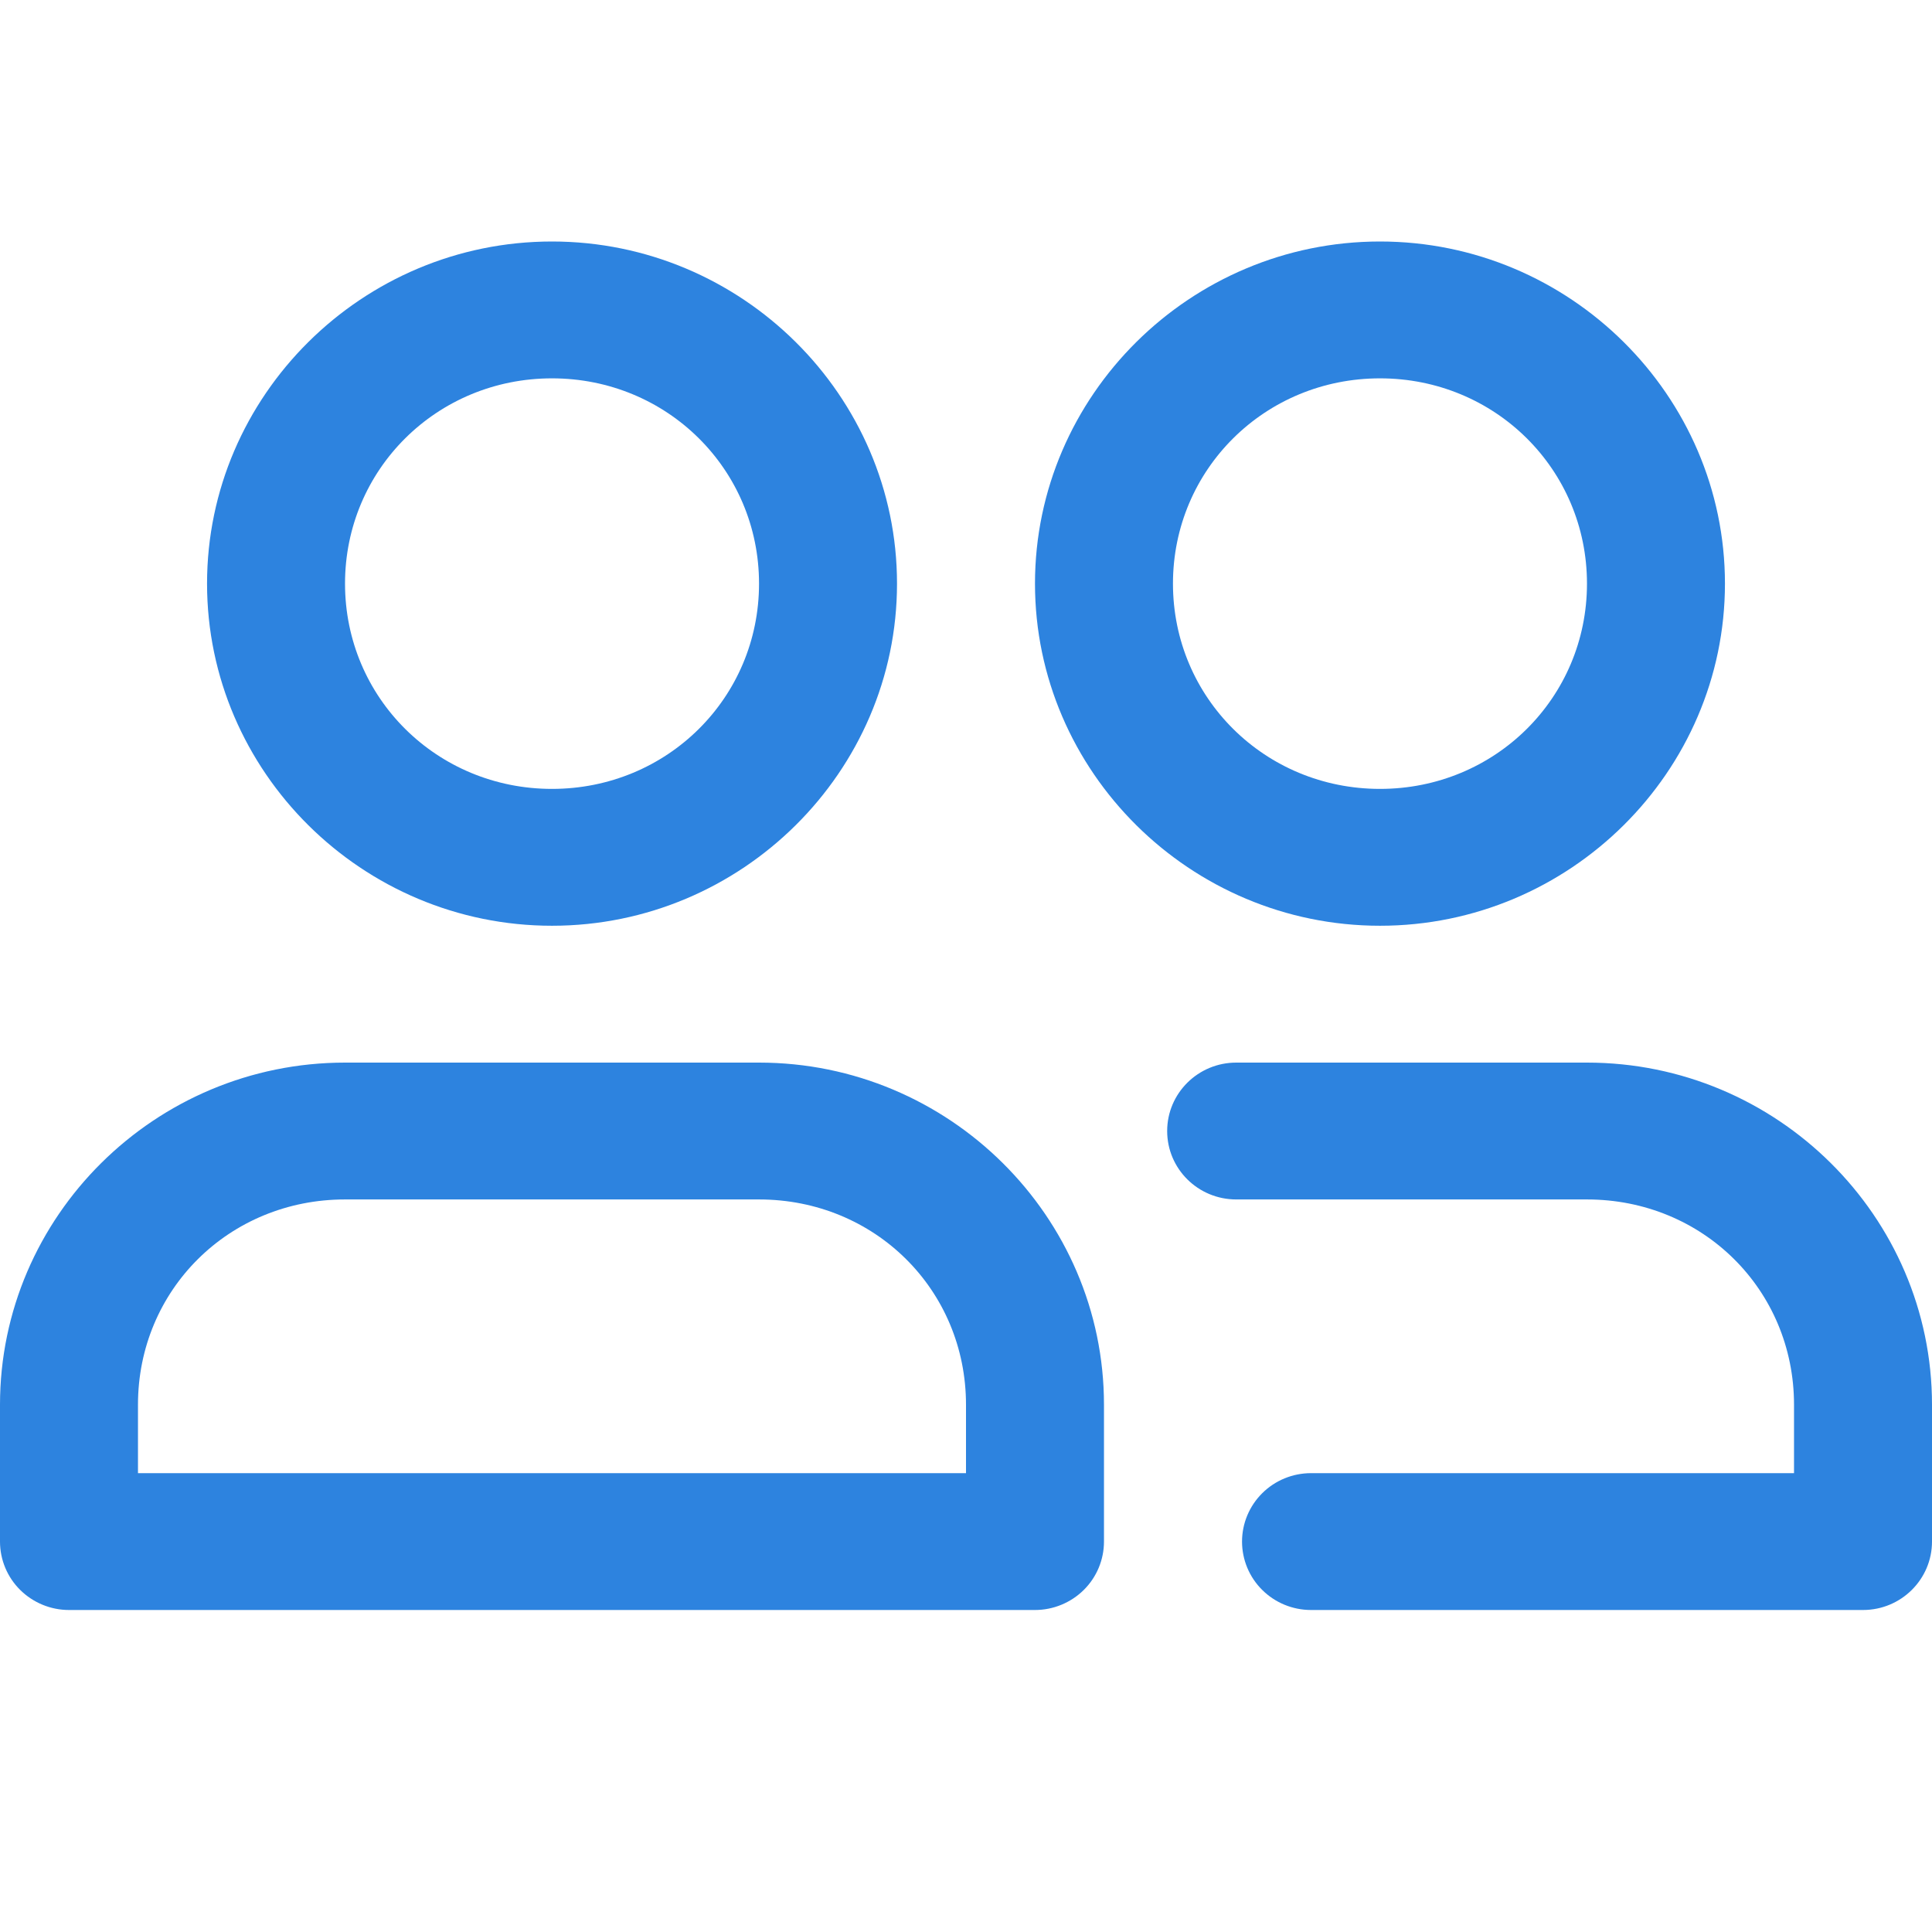 <svg id="SvgjsSvg1001" width="288" height="288" xmlns="http://www.w3.org/2000/svg" version="1.1" xmlns:xlink="http://www.w3.org/1999/xlink" xmlns:svgjs="http://svgjs.com/svgjs"><defs id="SvgjsDefs1002"></defs><g id="SvgjsG1008" transform="matrix(1,0,0,1,0,0)"><svg xmlns="http://www.w3.org/2000/svg" width="288" height="288" fill="none" viewBox="0 0 24 24"><g clip-path="url(#clip0_2784_1249)" fill="#2d83df" class="color000 svgShape"><path fill="#2d83df" fill-rule="evenodd" d="M2.572 7.25C2.572 4.913 4.5 3 6.857 3C9.214 3 11.143 4.913 11.143 7.25C11.143 9.587 9.214 11.5 6.857 11.5C4.5 11.5 2.572 9.587 2.572 7.25ZM9.429 7.25C9.429 5.832 8.288 4.7 6.857 4.7C5.427 4.7 4.286 5.832 4.286 7.25C4.286 8.668 5.427 9.8 6.857 9.8C8.288 9.8 9.429 8.668 9.429 7.25ZM12.857 7.25C12.857 4.913 14.786 3 17.143 3C19.5 3 21.428 4.913 21.428 7.25C21.428 9.587 19.5 11.5 17.143 11.5C14.786 11.5 12.857 9.587 12.857 7.25ZM19.714 7.25C19.714 5.832 18.573 4.7 17.143 4.7C15.713 4.7 14.571 5.832 14.571 7.25C14.571 8.668 15.713 9.8 17.143 9.8C18.573 9.8 19.714 8.668 19.714 7.25ZM4.286 13.2C1.926 13.2 0 15.11 0 17.45V19.15C2.27059e-05 19.375 0.09 19.592 0.251 19.751C0.412 19.91 0.63 20 0.857 20H12.857C13.084 20 13.302 19.91 13.463 19.751C13.624 19.592 13.714 19.375 13.714 19.15V17.45C13.714 15.11 11.788 13.2 9.429 13.2H4.286ZM4.286 14.9H9.429C10.868 14.9 12 16.023 12 17.45V18.3H1.714V17.45C1.714 16.023 2.846 14.9 4.286 14.9ZM14.499 14.05C14.499 13.581 14.883 13.2 15.357 13.2H19.714C22.074 13.2 24 15.11 24 17.45V19.15C24 19.619 23.616 20 23.143 20H16.286C16.058 20 15.84 19.91 15.68 19.751C15.519 19.592 15.429 19.375 15.429 19.15C15.429 18.925 15.519 18.709 15.68 18.549C15.84 18.39 16.058 18.3 16.286 18.3H22.286V17.45C22.286 16.023 21.154 14.9 19.714 14.9H15.357C14.883 14.9 14.499 14.52 14.499 14.05Z" clip-rule="evenodd" class="color000 svgShape"></path></g><defs><clipPath id="clip0_2784_1249"><rect width="24" height="24" fill="#69acf3" class="colorfff svgShape"></rect></clipPath></defs></svg></g></svg>